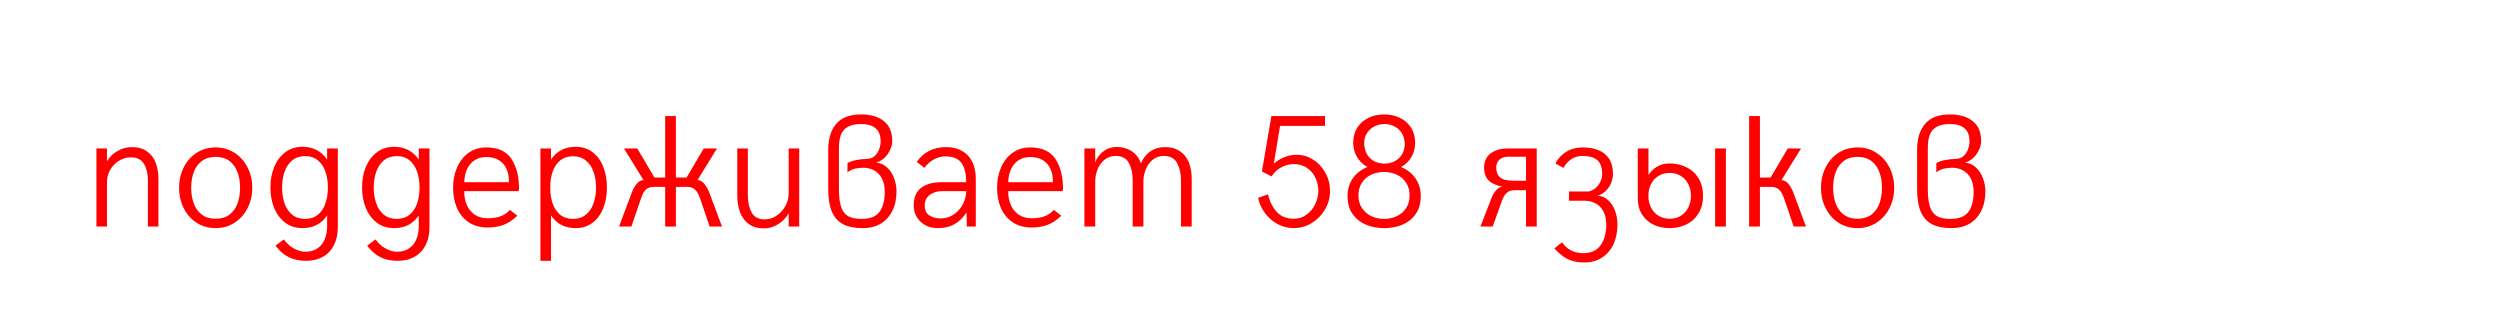 <svg width="1280" height="165" viewBox="0 0 1280 165" fill="none" xmlns="http://www.w3.org/2000/svg">
<rect width="1280" height="165" fill="white"/>
<path d="M49.367 76.001H54.773V82.607C56.027 80.445 57.802 78.697 60.098 77.362C62.393 76.001 64.836 75.32 67.425 75.32C70.628 75.32 73.244 76.054 75.272 77.522C77.328 78.964 78.809 80.899 79.717 83.328C80.651 85.757 81.118 88.507 81.118 91.576V116H75.713V92.217C75.713 88.907 75.046 86.144 73.711 83.929C72.403 81.686 70.174 80.565 67.024 80.565C64.836 80.565 62.794 81.153 60.898 82.327C59.03 83.475 57.535 85.023 56.414 86.972C55.32 88.894 54.773 90.976 54.773 93.218V116H49.367V76.001ZM110.387 116.801C106.757 116.801 103.513 115.88 100.657 114.038C97.828 112.196 95.626 109.701 94.051 106.551C92.476 103.401 91.689 99.931 91.689 96.141C91.689 92.35 92.476 88.88 94.051 85.731C95.626 82.581 97.828 80.085 100.657 78.243C103.513 76.401 106.757 75.481 110.387 75.481C113.99 75.481 117.22 76.401 120.076 78.243C122.932 80.085 125.161 82.594 126.763 85.77C128.364 88.92 129.165 92.377 129.165 96.141C129.165 99.931 128.364 103.401 126.763 106.551C125.161 109.701 122.932 112.196 120.076 114.038C117.22 115.88 113.99 116.801 110.387 116.801ZM110.387 111.996C113.296 111.996 115.685 111.275 117.554 109.834C119.422 108.393 120.784 106.484 121.638 104.108C122.492 101.706 122.919 99.05 122.919 96.141C122.919 93.258 122.492 90.629 121.638 88.253C120.784 85.851 119.422 83.929 117.554 82.487C115.685 81.046 113.296 80.325 110.387 80.325C107.504 80.325 105.128 81.046 103.26 82.487C101.391 83.929 100.03 85.851 99.176 88.253C98.322 90.629 97.894 93.258 97.894 96.141C97.894 99.05 98.322 101.693 99.176 104.068C100.03 106.444 101.391 108.366 103.26 109.834C105.128 111.275 107.504 111.996 110.387 111.996ZM156.712 133.537C153.242 133.537 150.252 132.896 147.743 131.615C145.261 130.361 143.032 128.412 141.057 125.77L145.341 122.566C146.035 123.607 146.956 124.608 148.104 125.569C149.278 126.557 150.586 127.358 152.027 127.972C153.469 128.586 154.924 128.893 156.392 128.893C158.767 128.893 160.769 128.345 162.397 127.251C164.052 126.183 165.294 124.702 166.121 122.807C166.975 120.911 167.429 118.749 167.482 116.32V110.274C164.573 114.625 160.355 116.801 154.83 116.801C151.493 116.801 148.584 115.893 146.102 114.078C143.646 112.236 141.751 109.741 140.416 106.591C139.108 103.414 138.454 99.878 138.454 95.981C138.454 92.083 139.108 88.56 140.416 85.41C141.751 82.234 143.646 79.738 146.102 77.923C148.584 76.081 151.493 75.16 154.83 75.16C160.329 75.16 164.546 77.349 167.482 81.727V76.001H172.968V116.32C172.968 119.817 172.314 122.86 171.006 125.449C169.725 128.038 167.856 130.027 165.4 131.415C162.971 132.83 160.075 133.537 156.712 133.537ZM156.231 112.076C158.874 112.076 161.063 111.355 162.798 109.914C164.56 108.446 165.841 106.511 166.642 104.108C167.469 101.679 167.883 98.997 167.883 96.061C167.883 93.098 167.469 90.402 166.642 87.973C165.841 85.544 164.56 83.595 162.798 82.127C161.063 80.659 158.874 79.925 156.231 79.925C153.589 79.925 151.373 80.659 149.585 82.127C147.823 83.595 146.515 85.557 145.661 88.013C144.834 90.442 144.42 93.124 144.42 96.061C144.42 98.97 144.834 101.639 145.661 104.068C146.515 106.497 147.823 108.446 149.585 109.914C151.373 111.355 153.589 112.076 156.231 112.076ZM203.638 133.537C200.168 133.537 197.178 132.896 194.669 131.615C192.187 130.361 189.958 128.412 187.982 125.77L192.267 122.566C192.961 123.607 193.882 124.608 195.029 125.569C196.204 126.557 197.512 127.358 198.953 127.972C200.395 128.586 201.849 128.893 203.317 128.893C205.693 128.893 207.695 128.345 209.323 127.251C210.978 126.183 212.219 124.702 213.047 122.807C213.901 120.911 214.355 118.749 214.408 116.32V110.274C211.499 114.625 207.281 116.801 201.756 116.801C198.419 116.801 195.51 115.893 193.027 114.078C190.572 112.236 188.676 109.741 187.342 106.591C186.034 103.414 185.38 99.878 185.38 95.981C185.38 92.083 186.034 88.56 187.342 85.41C188.676 82.234 190.572 79.738 193.027 77.923C195.51 76.081 198.419 75.16 201.756 75.16C207.255 75.16 211.472 77.349 214.408 81.727V76.001H219.894V116.32C219.894 119.817 219.24 122.86 217.932 125.449C216.65 128.038 214.782 130.027 212.326 131.415C209.897 132.83 207.001 133.537 203.638 133.537ZM203.157 112.076C205.8 112.076 207.989 111.355 209.724 109.914C211.485 108.446 212.767 106.511 213.567 104.108C214.395 101.679 214.809 98.997 214.809 96.061C214.809 93.098 214.395 90.402 213.567 87.973C212.767 85.544 211.485 83.595 209.724 82.127C207.989 80.659 205.8 79.925 203.157 79.925C200.515 79.925 198.299 80.659 196.511 82.127C194.749 83.595 193.441 85.557 192.587 88.013C191.759 90.442 191.346 93.124 191.346 96.061C191.346 98.97 191.759 101.639 192.587 104.068C193.441 106.497 194.749 108.446 196.511 109.914C198.299 111.355 200.515 112.076 203.157 112.076ZM249.683 116.48C245.839 116.48 242.582 115.573 239.913 113.758C237.271 111.943 235.282 109.514 233.947 106.471C232.639 103.401 231.985 99.984 231.985 96.221C231.985 92.51 232.639 89.08 233.947 85.931C235.255 82.781 237.19 80.258 239.753 78.363C242.315 76.441 245.412 75.481 249.042 75.481C254.994 75.481 259.265 77.442 261.854 81.366C264.444 85.29 265.738 90.362 265.738 96.581C265.738 96.795 265.712 97.035 265.658 97.302C265.632 97.569 265.605 97.755 265.578 97.862H237.711C237.658 100.398 238.071 102.72 238.952 104.829C239.86 106.938 241.208 108.619 242.996 109.874C244.811 111.129 247.013 111.756 249.603 111.756C252.138 111.756 254.3 111.449 256.089 110.835C257.904 110.194 259.572 109.073 261.094 107.472L264.857 110.435C262.642 112.597 260.346 114.145 257.971 115.079C255.622 116.013 252.859 116.48 249.683 116.48ZM260.573 93.298C260.627 90.735 260.226 88.493 259.372 86.571C258.518 84.623 257.223 83.115 255.488 82.047C253.753 80.953 251.604 80.405 249.042 80.405C246.613 80.405 244.558 80.979 242.876 82.127C241.194 83.248 239.926 84.783 239.072 86.731C238.218 88.68 237.764 90.869 237.711 93.298H260.573ZM276.709 76.001H282.114V81.727C285.024 77.349 289.241 75.16 294.767 75.16C298.076 75.16 300.933 76.068 303.335 77.883C305.764 79.698 307.606 82.194 308.86 85.37C310.115 88.52 310.742 92.057 310.742 95.981C310.742 99.904 310.115 103.454 308.86 106.631C307.606 109.781 305.764 112.263 303.335 114.078C300.933 115.893 298.076 116.801 294.767 116.801C289.268 116.801 285.05 114.625 282.114 110.274V133.537H276.709V76.001ZM293.365 112.076C296.008 112.076 298.21 111.355 299.972 109.914C301.76 108.446 303.068 106.497 303.896 104.068C304.75 101.639 305.177 98.97 305.177 96.061C305.177 93.124 304.75 90.442 303.896 88.013C303.068 85.584 301.76 83.648 299.972 82.207C298.21 80.739 296.008 80.005 293.365 80.005C290.723 80.005 288.521 80.739 286.759 82.207C285.024 83.648 283.743 85.584 282.915 88.013C282.114 90.415 281.714 93.098 281.714 96.061C281.714 98.997 282.114 101.679 282.915 104.108C283.743 106.511 285.024 108.446 286.759 109.914C288.521 111.355 290.723 112.076 293.365 112.076ZM323.435 98.703C324.049 96.968 324.889 95.46 325.957 94.179C327.025 92.871 328.199 92.217 329.48 92.217L319.471 76.001H326.277L335.086 90.895H340.571V59.425H346.057V90.895H351.542L360.311 76.001H367.117L357.107 92.217C358.415 92.217 359.59 92.857 360.631 94.139C361.672 95.42 362.526 96.941 363.193 98.703L369.68 116H363.354L358.429 101.586C357.708 99.477 356.84 97.969 355.826 97.061C354.812 96.127 353.464 95.66 351.782 95.66H346.057V116H340.571V95.66H334.806C333.097 95.66 331.736 96.127 330.722 97.061C329.734 97.969 328.893 99.477 328.199 101.586L323.274 116H316.948L323.435 98.703ZM391.101 116.921C387.924 116.921 385.322 116.16 383.293 114.639C381.264 113.117 379.783 111.075 378.849 108.513C377.941 105.95 377.487 103.067 377.487 99.864V76.001H382.893V100.024C382.893 103.441 383.533 106.351 384.814 108.753C386.122 111.129 388.351 112.316 391.501 112.316C393.69 112.316 395.718 111.689 397.587 110.435C399.482 109.18 400.99 107.525 402.111 105.47C403.232 103.414 403.793 101.266 403.793 99.023V76.001H409.198V116H403.793V109.033C403.259 110.208 402.378 111.409 401.15 112.637C399.949 113.838 398.481 114.852 396.746 115.68C395.011 116.507 393.129 116.921 391.101 116.921ZM441.79 116.801C437.679 116.801 434.329 116.147 431.74 114.839C429.151 113.504 427.216 111.369 425.935 108.433C424.68 105.47 424.053 101.519 424.053 96.581V76.722C424.053 71.063 425.414 66.632 428.137 63.429C430.859 60.199 435.104 58.584 440.869 58.584C445.807 58.584 449.704 59.732 452.561 62.027C455.417 64.296 456.845 67.74 456.845 72.357C456.845 73.505 456.538 74.826 455.924 76.321C455.337 77.816 454.416 79.217 453.161 80.525C451.907 81.807 450.385 82.728 448.597 83.288C450.732 83.448 452.587 84.262 454.162 85.731C455.737 87.172 456.938 89 457.766 91.216C458.593 93.431 459.007 95.7 459.007 98.022C459.007 101.866 458.286 105.203 456.845 108.032C455.43 110.862 453.428 113.037 450.839 114.559C448.25 116.053 445.233 116.801 441.79 116.801ZM441.189 112.076C445.514 112.076 448.557 110.875 450.318 108.473C452.107 106.07 453.001 102.627 453.001 98.143C453.001 95.393 452.494 93.098 451.479 91.256C450.492 89.414 449.171 88.066 447.516 87.212C445.861 86.331 444.059 85.891 442.11 85.891C440.509 85.891 439.027 86.051 437.666 86.371C436.305 86.691 435.05 87.332 433.902 88.293V83.528C436.038 82.247 439.428 81.513 444.072 81.326C445.594 81.273 446.862 80.779 447.876 79.845C448.917 78.884 449.678 77.723 450.158 76.361C450.639 75 450.879 73.665 450.879 72.357C450.879 69.368 450.038 67.152 448.356 65.711C446.701 64.243 444.206 63.509 440.869 63.509C437.933 63.509 435.637 64.003 433.982 64.99C432.327 65.951 431.166 67.339 430.499 69.154C429.858 70.969 429.538 73.252 429.538 76.001V96.581C429.538 100.718 429.925 103.895 430.699 106.11C431.5 108.326 432.728 109.874 434.383 110.755C436.038 111.636 438.307 112.076 441.189 112.076ZM480.107 116.801C477.865 116.801 475.797 116.32 473.901 115.359C472.033 114.372 470.551 112.997 469.457 111.235C468.363 109.474 467.815 107.458 467.815 105.189C467.815 101.132 469.07 98.143 471.579 96.221C474.115 94.272 477.585 93.298 481.989 93.298H494.682C494.682 88.947 493.881 85.664 492.279 83.448C490.678 81.206 487.955 80.085 484.111 80.085C481.842 80.085 479.747 80.659 477.825 81.807C475.93 82.928 474.422 84.316 473.301 85.971L469.377 82.888C471.165 80.379 473.287 78.497 475.743 77.242C478.199 75.961 481.095 75.32 484.432 75.32C487.635 75.32 490.371 75.988 492.64 77.322C494.935 78.63 496.67 80.499 497.845 82.928C499.019 85.33 499.606 88.159 499.606 91.416V116H495.042L494.842 108.793C493.053 111.516 490.971 113.531 488.596 114.839C486.247 116.147 483.417 116.801 480.107 116.801ZM481.669 111.836C484.151 111.836 486.38 111.155 488.355 109.794C490.357 108.433 491.906 106.671 493 104.509C494.121 102.347 494.682 100.131 494.682 97.862H482.55C479.934 97.862 477.758 98.503 476.023 99.784C474.315 101.039 473.461 102.84 473.461 105.189C473.461 107.538 474.235 109.233 475.783 110.274C477.358 111.315 479.32 111.836 481.669 111.836ZM528.194 116.48C524.351 116.48 521.094 115.573 518.425 113.758C515.782 111.943 513.794 109.514 512.459 106.471C511.151 103.401 510.497 99.984 510.497 96.221C510.497 92.51 511.151 89.08 512.459 85.931C513.767 82.781 515.702 80.258 518.265 78.363C520.827 76.441 523.924 75.481 527.554 75.481C533.506 75.481 537.777 77.442 540.366 81.366C542.955 85.29 544.25 90.362 544.25 96.581C544.25 96.795 544.223 97.035 544.17 97.302C544.143 97.569 544.117 97.755 544.09 97.862H516.223C516.169 100.398 516.583 102.72 517.464 104.829C518.371 106.938 519.719 108.619 521.508 109.874C523.323 111.129 525.525 111.756 528.114 111.756C530.65 111.756 532.812 111.449 534.601 110.835C536.416 110.194 538.084 109.073 539.605 107.472L543.369 110.435C541.154 112.597 538.858 114.145 536.482 115.079C534.133 116.013 531.371 116.48 528.194 116.48ZM539.085 93.298C539.138 90.735 538.738 88.493 537.884 86.571C537.03 84.623 535.735 83.115 534 82.047C532.265 80.953 530.116 80.405 527.554 80.405C525.125 80.405 523.069 80.979 521.388 82.127C519.706 83.248 518.438 84.783 517.584 86.731C516.73 88.68 516.276 90.869 516.223 93.298H539.085ZM555.221 76.001H560.746V83.208C561.574 80.859 562.975 78.951 564.95 77.482C566.925 75.988 569.181 75.24 571.717 75.24C574.653 75.24 577.215 75.961 579.404 77.402C581.593 78.817 583.181 80.886 584.169 83.608C585.37 80.886 586.998 78.83 589.054 77.442C591.136 76.028 593.578 75.32 596.381 75.32C599.584 75.32 602.213 76.054 604.269 77.522C606.324 78.964 607.819 80.912 608.753 83.368C609.687 85.797 610.154 88.533 610.154 91.576V116H604.669V92.217C604.669 88.827 604.002 85.917 602.667 83.488C601.332 81.059 599.077 79.845 595.9 79.845C593.738 79.845 591.856 80.472 590.255 81.727C588.68 82.981 587.479 84.623 586.651 86.651C585.824 88.68 585.41 90.842 585.41 93.138V116H579.925V92.057C579.925 88.64 579.271 85.757 577.963 83.408C576.655 81.033 574.413 79.845 571.236 79.845C569.074 79.845 567.192 80.472 565.591 81.727C564.016 82.981 562.815 84.623 561.987 86.651C561.16 88.68 560.746 90.842 560.746 93.138V116H555.221V76.001ZM662.445 116.801C659.509 116.801 656.76 116.12 654.197 114.759C651.635 113.397 649.473 111.542 647.711 109.193C645.949 106.818 644.761 104.188 644.147 101.306L649.232 99.504C649.953 102.894 651.381 105.83 653.517 108.312C655.652 110.768 658.628 111.996 662.445 111.996C664.874 111.996 667.036 111.302 668.932 109.914C670.854 108.526 672.335 106.724 673.376 104.509C674.444 102.293 674.978 100.024 674.978 97.702C674.978 95.3 674.47 93.058 673.456 90.976C672.468 88.867 671.027 87.185 669.132 85.931C667.237 84.649 665.008 84.009 662.445 84.009C660.176 84.009 658.014 84.569 655.959 85.69C653.904 86.811 652.262 88.36 651.034 90.335L646.109 87.772L650.954 59.425H678.421V64.43H655.398L652.195 83.769C654.01 82.22 655.906 81.086 657.881 80.365C659.883 79.618 661.898 79.244 663.927 79.244C666.943 79.244 669.759 80.085 672.375 81.767C674.991 83.421 677.073 85.677 678.621 88.533C680.196 91.363 680.983 94.446 680.983 97.782C680.983 101.092 680.143 104.215 678.461 107.151C676.779 110.061 674.51 112.396 671.654 114.158C668.798 115.92 665.729 116.801 662.445 116.801ZM708.65 116.801C705.207 116.801 702.057 116.187 699.201 114.959C696.372 113.731 694.116 111.889 692.435 109.434C690.78 106.978 689.952 104.002 689.952 100.505C689.952 97.008 690.82 93.978 692.555 91.416C694.316 88.827 696.839 86.852 700.122 85.49C697.826 84.236 696.038 82.514 694.757 80.325C693.476 78.136 692.835 75.707 692.835 73.038C692.835 70.075 693.542 67.499 694.957 65.311C696.398 63.122 698.32 61.453 700.723 60.306C703.152 59.158 705.821 58.584 708.73 58.584C711.64 58.584 714.296 59.158 716.698 60.306C719.101 61.453 721.009 63.122 722.424 65.311C723.839 67.499 724.546 70.075 724.546 73.038C724.546 75.734 723.919 78.176 722.664 80.365C721.436 82.527 719.661 84.236 717.339 85.49C720.542 86.825 723.024 88.8 724.786 91.416C726.548 94.005 727.429 97.035 727.429 100.505C727.429 104.028 726.588 107.018 724.906 109.474C723.225 111.929 720.969 113.771 718.14 114.999C715.31 116.2 712.147 116.801 708.65 116.801ZM708.891 83.769C710.759 83.769 712.481 83.368 714.056 82.567C715.631 81.74 716.885 80.579 717.819 79.084C718.754 77.562 719.221 75.787 719.221 73.759C719.221 71.65 718.74 69.822 717.779 68.273C716.845 66.725 715.59 65.551 714.016 64.75C712.441 63.922 710.706 63.509 708.811 63.509C707.076 63.509 705.407 63.896 703.806 64.67C702.231 65.444 700.95 66.565 699.962 68.033C698.974 69.475 698.48 71.196 698.48 73.198C698.48 75.307 698.921 77.162 699.802 78.764C700.683 80.365 701.91 81.606 703.485 82.487C705.06 83.341 706.862 83.769 708.891 83.769ZM708.65 112.076C710.973 112.076 713.121 111.622 715.097 110.715C717.099 109.781 718.7 108.406 719.901 106.591C721.103 104.776 721.703 102.587 721.703 100.024C721.703 97.515 721.116 95.367 719.941 93.578C718.767 91.763 717.179 90.388 715.177 89.454C713.201 88.52 711.026 88.053 708.65 88.053C706.248 88.053 704.046 88.52 702.044 89.454C700.069 90.388 698.48 91.763 697.279 93.578C696.105 95.367 695.518 97.515 695.518 100.024C695.518 102.587 696.132 104.776 697.359 106.591C698.587 108.406 700.202 109.781 702.204 110.715C704.206 111.622 706.355 112.076 708.65 112.076ZM763.384 102.066C763.998 100.331 764.839 98.823 765.906 97.542C766.974 96.234 768.148 95.58 769.43 95.58C766.307 95.046 763.931 94.019 762.303 92.497C760.674 90.976 759.86 88.667 759.86 85.57C759.86 83.889 760.274 82.327 761.102 80.886C761.929 79.444 763.277 78.27 765.146 77.362C767.014 76.455 769.403 76.001 772.312 76.001H786.807V116H781.321V97.382H775.436C773.754 97.382 772.406 97.849 771.392 98.783C770.377 99.691 769.51 101.199 768.789 103.308L764.265 116H757.979L763.384 102.066ZM781.321 92.537V80.245H772.312C770.311 80.245 768.762 80.752 767.668 81.767C766.6 82.781 766.066 84.129 766.066 85.811C766.066 87.999 766.734 89.668 768.068 90.815C769.403 91.963 771.632 92.537 774.755 92.537H781.321ZM811.23 134.378C808.801 134.378 806.706 134.098 804.944 133.537C803.183 132.977 801.621 132.202 800.26 131.215C798.925 130.227 797.444 128.906 795.815 127.251L799.739 124.048C801.047 125.89 802.582 127.278 804.344 128.212C806.132 129.146 808.241 129.613 810.67 129.613C814.62 129.613 817.557 128.279 819.479 125.609C821.427 122.967 822.401 119.43 822.401 114.999C822.401 112.25 821.894 109.967 820.88 108.152C819.892 106.311 818.571 104.963 816.916 104.108C815.288 103.228 813.499 102.787 811.551 102.787H803.343V98.022H813.513C814.821 97.702 815.995 97.088 817.036 96.181C818.077 95.246 818.878 94.165 819.438 92.938C820.026 91.683 820.319 90.455 820.319 89.254C820.319 85.891 819.505 83.488 817.877 82.047C816.249 80.579 813.726 79.845 810.31 79.845C808.094 79.845 806.146 80.405 804.464 81.526C802.782 82.647 801.461 84.129 800.5 85.971L796.376 83.689C797.737 81.126 799.606 79.124 801.981 77.683C804.357 76.215 807.133 75.481 810.31 75.481C815.194 75.481 818.998 76.615 821.721 78.884C824.47 81.153 825.845 84.609 825.845 89.254C825.845 90.455 825.578 91.803 825.044 93.298C824.51 94.766 823.656 96.141 822.481 97.422C821.307 98.703 819.826 99.624 818.037 100.185C820.173 100.345 822.001 101.159 823.522 102.627C825.044 104.068 826.192 105.883 826.966 108.072C827.74 110.261 828.127 112.543 828.127 114.919C828.127 118.789 827.433 122.193 826.045 125.129C824.657 128.065 822.682 130.334 820.119 131.936C817.583 133.564 814.62 134.378 811.23 134.378ZM854.873 116.801C851.964 116.801 849.268 116.24 846.785 115.119C844.303 113.971 842.301 112.236 840.779 109.914C839.285 107.592 838.537 104.722 838.537 101.306V76.001H844.022V89.614C845.01 87.959 846.425 86.558 848.267 85.41C850.108 84.262 852.311 83.689 854.873 83.689C857.863 83.689 860.652 84.302 863.241 85.53C865.857 86.731 867.952 88.587 869.527 91.096C871.129 93.578 871.93 96.634 871.93 100.265C871.93 103.895 871.129 106.951 869.527 109.434C867.952 111.916 865.857 113.771 863.241 114.999C860.652 116.2 857.863 116.801 854.873 116.801ZM878.136 76.001H883.661V116H878.136V76.001ZM854.873 111.996C857.035 111.996 858.944 111.489 860.599 110.475C862.254 109.434 863.521 108.032 864.402 106.271C865.31 104.482 865.764 102.48 865.764 100.265C865.764 98.049 865.31 96.061 864.402 94.299C863.521 92.51 862.254 91.109 860.599 90.095C858.944 89.054 857.035 88.533 854.873 88.533C852.871 88.533 851.083 88.974 849.508 89.855C847.933 90.735 846.678 91.95 845.744 93.498C844.81 95.046 844.236 96.808 844.022 98.783V101.746C844.236 103.721 844.81 105.483 845.744 107.031C846.678 108.579 847.933 109.794 849.508 110.675C851.083 111.556 852.871 111.996 854.873 111.996ZM895.553 59.425H901.078V90.895H906.563L915.332 76.001H922.139L912.129 92.217C913.437 92.217 914.611 92.857 915.652 94.139C916.693 95.42 917.548 96.941 918.215 98.703L924.661 116H918.375L913.45 101.586C912.729 99.477 911.862 97.969 910.848 97.061C909.833 96.127 908.485 95.66 906.804 95.66H901.078V116H895.553V59.425ZM951.047 116.801C947.417 116.801 944.174 115.88 941.317 114.038C938.488 112.196 936.286 109.701 934.711 106.551C933.136 103.401 932.349 99.931 932.349 96.141C932.349 92.35 933.136 88.88 934.711 85.731C936.286 82.581 938.488 80.085 941.317 78.243C944.174 76.401 947.417 75.481 951.047 75.481C954.65 75.481 957.88 76.401 960.736 78.243C963.592 80.085 965.821 82.594 967.423 85.77C969.024 88.92 969.825 92.377 969.825 96.141C969.825 99.931 969.024 103.401 967.423 106.551C965.821 109.701 963.592 112.196 960.736 114.038C957.88 115.88 954.65 116.801 951.047 116.801ZM951.047 111.996C953.956 111.996 956.345 111.275 958.214 109.834C960.082 108.393 961.444 106.484 962.298 104.108C963.152 101.706 963.579 99.05 963.579 96.141C963.579 93.258 963.152 90.629 962.298 88.253C961.444 85.851 960.082 83.929 958.214 82.487C956.345 81.046 953.956 80.325 951.047 80.325C948.164 80.325 945.788 81.046 943.92 82.487C942.051 83.929 940.69 85.851 939.836 88.253C938.982 90.629 938.555 93.258 938.555 96.141C938.555 99.05 938.982 101.693 939.836 104.068C940.69 106.444 942.051 108.366 943.92 109.834C945.788 111.275 948.164 111.996 951.047 111.996ZM999.294 116.801C995.183 116.801 991.833 116.147 989.244 114.839C986.655 113.504 984.72 111.369 983.438 108.433C982.184 105.47 981.557 101.519 981.557 96.581V76.722C981.557 71.063 982.918 66.632 985.641 63.429C988.363 60.199 992.607 58.584 998.373 58.584C1003.31 58.584 1007.21 59.732 1010.06 62.027C1012.92 64.296 1014.35 67.74 1014.35 72.357C1014.35 73.505 1014.04 74.826 1013.43 76.321C1012.84 77.816 1011.92 79.217 1010.67 80.525C1009.41 81.807 1007.89 82.728 1006.1 83.288C1008.24 83.448 1010.09 84.262 1011.67 85.731C1013.24 87.172 1014.44 89 1015.27 91.216C1016.1 93.431 1016.51 95.7 1016.51 98.022C1016.51 101.866 1015.79 105.203 1014.35 108.032C1012.93 110.862 1010.93 113.037 1008.34 114.559C1005.75 116.053 1002.74 116.801 999.294 116.801ZM998.693 112.076C1003.02 112.076 1006.06 110.875 1007.82 108.473C1009.61 106.07 1010.5 102.627 1010.5 98.143C1010.5 95.393 1010 93.098 1008.98 91.256C1008 89.414 1006.67 88.066 1005.02 87.212C1003.36 86.331 1001.56 85.891 999.614 85.891C998.013 85.891 996.531 86.051 995.17 86.371C993.809 86.691 992.554 87.332 991.406 88.293V83.528C993.542 82.247 996.932 81.513 1001.58 81.326C1003.1 81.273 1004.37 80.779 1005.38 79.845C1006.42 78.884 1007.18 77.723 1007.66 76.361C1008.14 75 1008.38 73.665 1008.38 72.357C1008.38 69.368 1007.54 67.152 1005.86 65.711C1004.21 64.243 1001.71 63.509 998.373 63.509C995.437 63.509 993.141 64.003 991.486 64.99C989.831 65.951 988.67 67.339 988.003 69.154C987.362 70.969 987.042 73.252 987.042 76.001V96.581C987.042 100.718 987.429 103.895 988.203 106.11C989.004 108.326 990.232 109.874 991.887 110.755C993.542 111.636 995.811 112.076 998.693 112.076Z" fill="#FF0000"/>
</svg>
